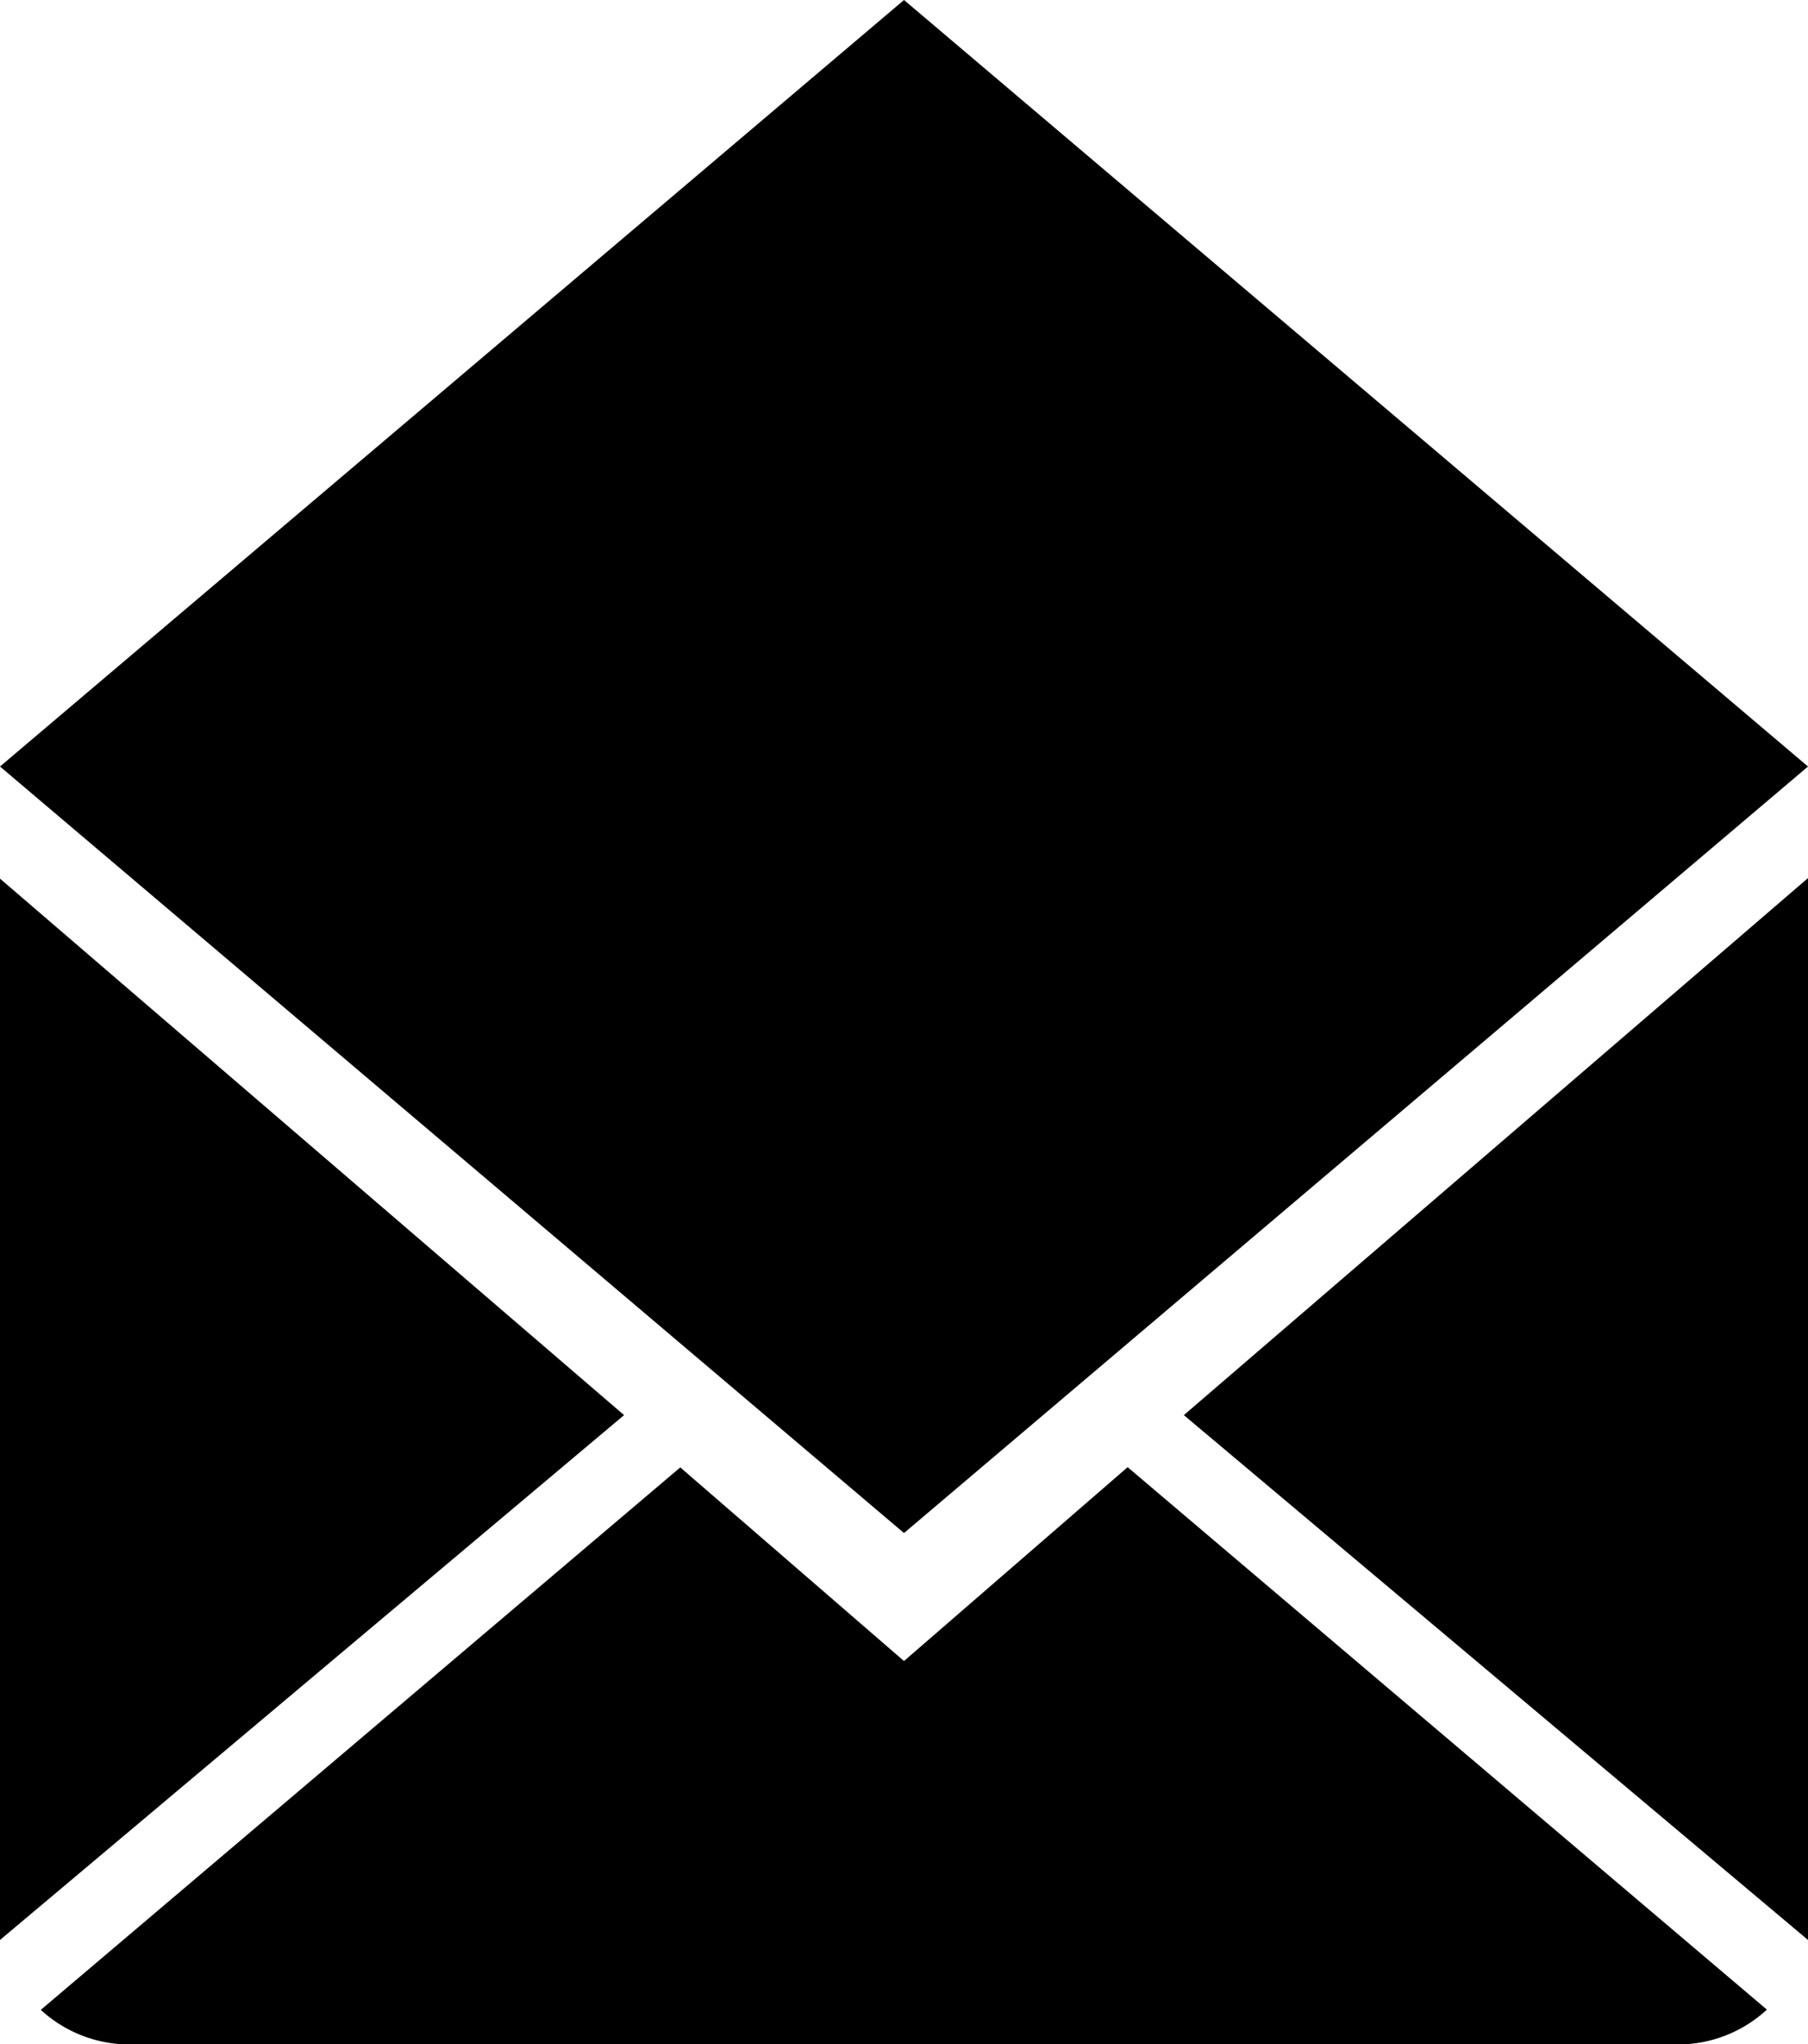 <svg xmlns="http://www.w3.org/2000/svg" width="23" height="26" viewBox="0 0 23 26">
  <path d="M319.345,435.662l8.132,6.9a1.666,1.666,0,0,1-1.131.443H306.654a1.668,1.668,0,0,1-1.135-.44l8.135-6.9,2.846,2.463Zm-2.845.838L305,426.75,316.5,417l11.5,9.75Zm11.5,5.176L320.06,435l7.94-6.831v13.5h0Zm-23,0v-13.5L312.939,435,305,441.676h0Z" transform="translate(-305 -417)"/>
</svg>